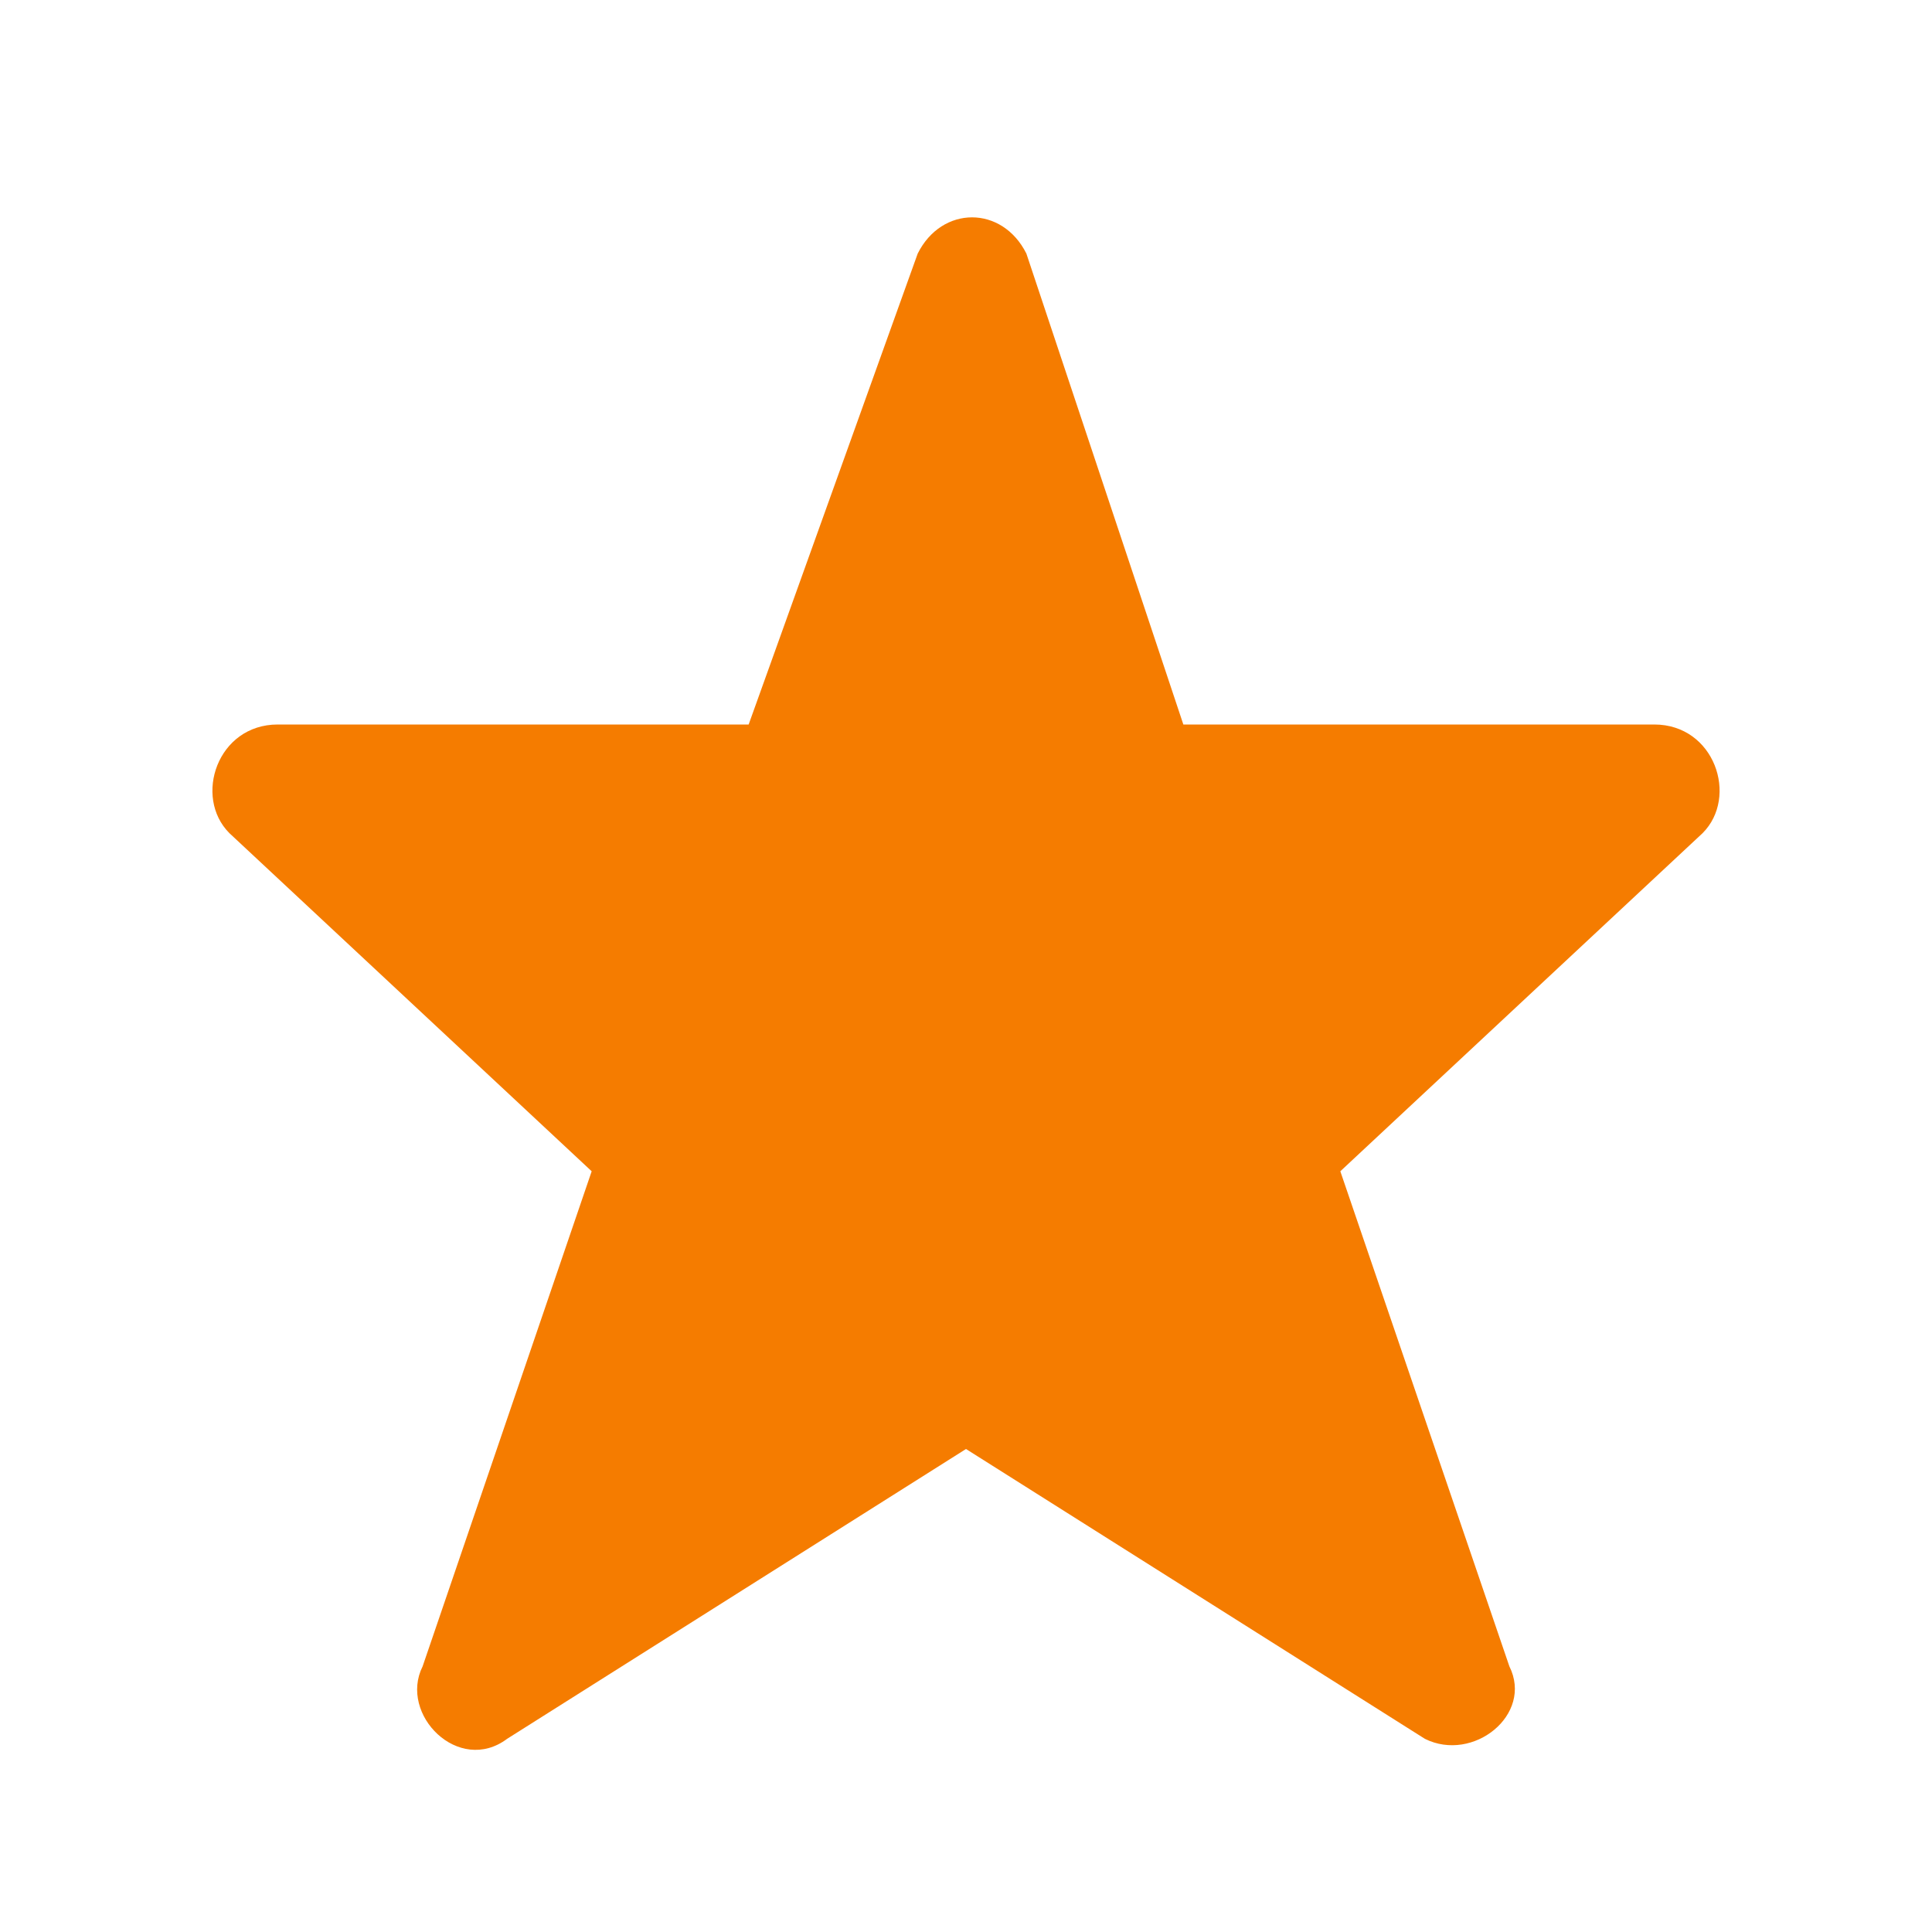 

<svg width="100%" height="100%" viewBox="0 0 16 16" version="1.1" xmlns="http://www.w3.org/2000/svg" xmlns:xlink="http://www.w3.org/1999/xlink" xml:space="preserve" xmlns:serif="http://www.serif.com/" style="fill-rule:evenodd;clip-rule:evenodd;stroke-linejoin:round;stroke-miterlimit:2;">
    <g>
        <path d="M13.7,6L9.8,6L8.5,2.1C8.3,1.7 7.8,1.7 7.6,2.1L6.2,6L2.3,6C1.8,6 1.6,6.6 1.9,6.9L4.9,9.7L3.5,13.8C3.3,14.2 3.8,14.7 4.2,14.4L8,12L11.8,14.4C12.2,14.6 12.7,14.2 12.5,13.8L11.1,9.7L14.1,6.9C14.4,6.6 14.2,6 13.7,6Z" style="fill:rgb(245,124,0);fill-rule:nonzero;"/>
    </g>
</svg>
